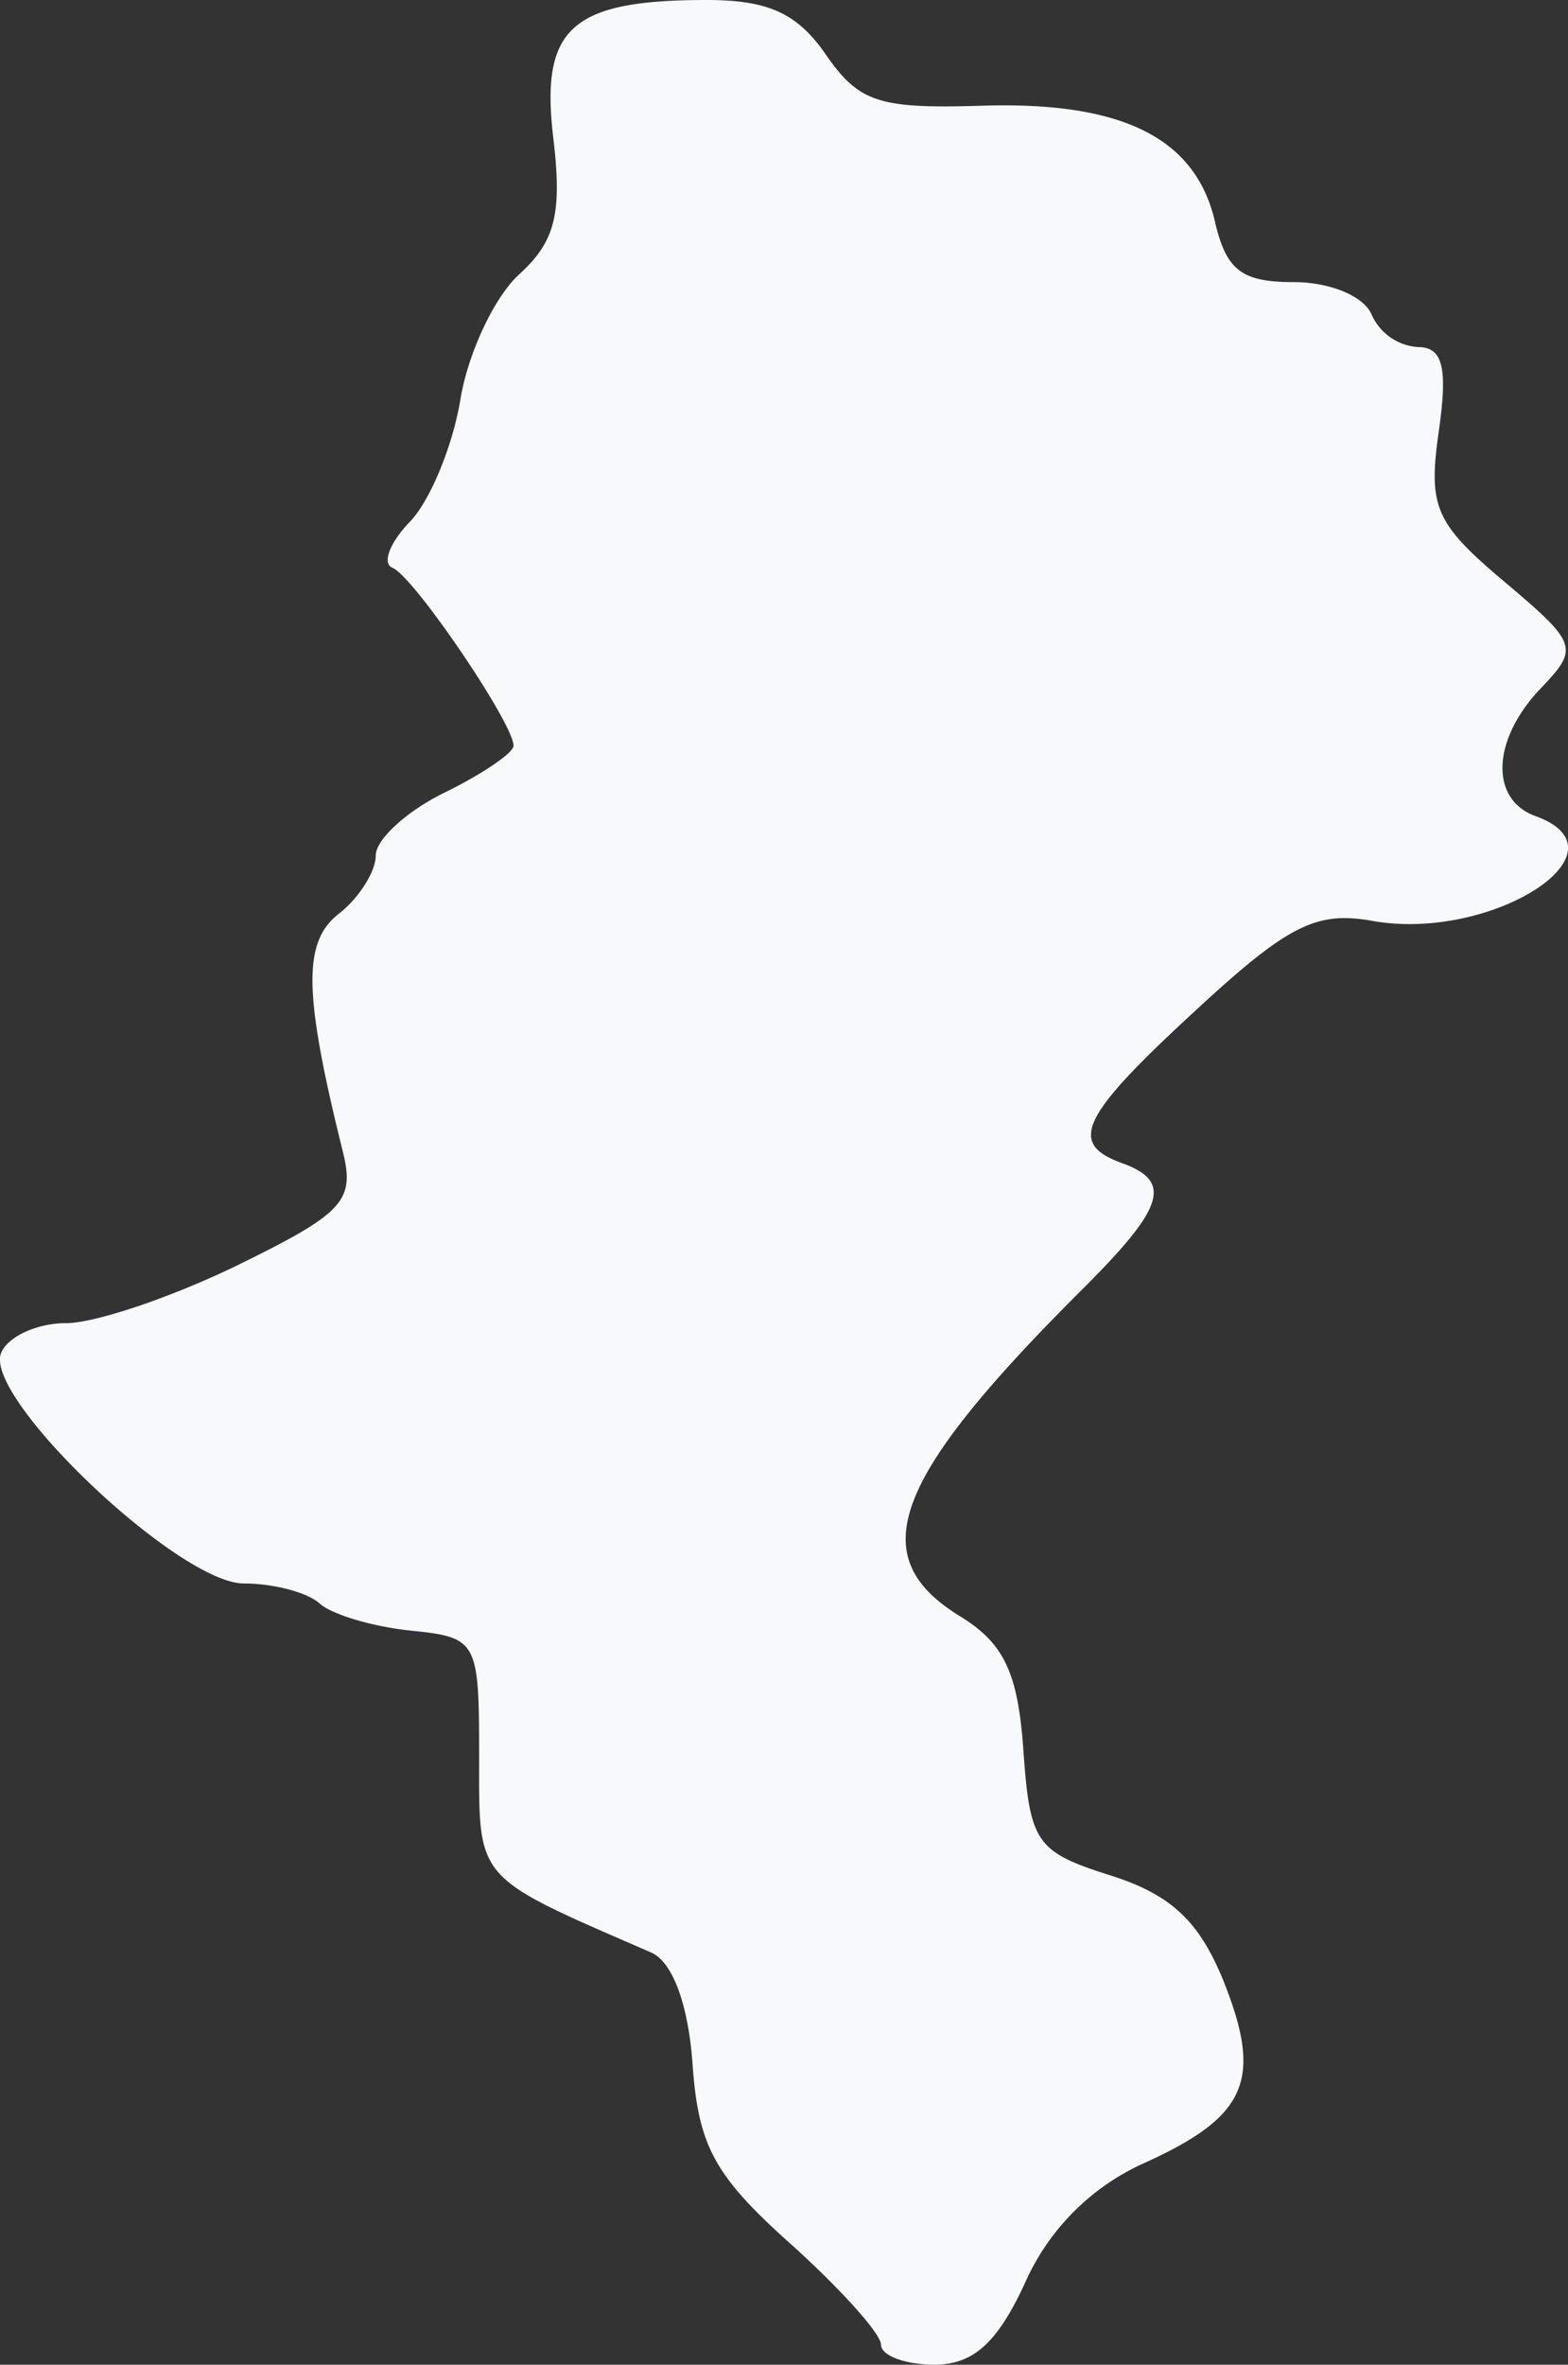 <svg xmlns="http://www.w3.org/2000/svg" viewBox="0 0 111.63 168.23"><rect x="0" y="0" width="111.63" height="168.23" fill="#333333" stroke="none"/><defs><style>.cls-1{fill:#f8f9fd;}</style></defs><g id="Warstwa_2" data-name="Warstwa 2"><g id="Warstwa_1-2" data-name="Warstwa 1"><path id="path1338-2" class="cls-1" d="M62.72,166.8c0-.78-2.91-4-6.46-7.19-5.38-4.81-6.54-6.94-6.95-12.7-.3-4.3-1.42-7.33-2.94-8-12.66-5.51-12.26-5-12.26-14,0-8.2-.12-8.42-4.9-8.91-2.7-.28-5.6-1.15-6.46-1.93s-3.28-1.42-5.39-1.42c-4.63,0-18.57-13.24-17.28-16.4.48-1.17,2.56-2.12,4.63-2.12S12.27,92.27,16.93,90c7.55-3.7,8.35-4.57,7.47-8.1C21.6,70.62,21.55,67,24.13,65c1.44-1.13,2.62-3,2.62-4.14s2.21-3.16,4.91-4.48,4.9-2.82,4.9-3.33c0-1.59-7.13-12.07-8.61-12.65-.77-.3-.22-1.78,1.23-3.28s3.06-5.43,3.6-8.72,2.43-7.3,4.2-8.9c2.55-2.32,3.05-4.32,2.41-9.69C38.46,2,40.65,0,50.31,0c4.39,0,6.45.94,8.49,3.89,2.36,3.4,3.77,3.86,11.12,3.63,10-.31,15.2,2.3,16.58,8.26.8,3.45,1.9,4.29,5.6,4.29,2.59,0,5,1,5.55,2.31a3.89,3.89,0,0,0,3.29,2.31c1.78,0,2.14,1.45,1.49,6-.77,5.37-.26,6.53,4.63,10.66,5.27,4.44,5.37,4.75,2.65,7.6-3.5,3.64-3.68,7.92-.39,9.11,6.92,2.5-3.09,8.95-11.58,7.46-4-.72-6,.25-12.54,6.29-8.28,7.61-9.21,9.53-5.31,10.94,3.62,1.31,3,3.16-2.86,9-13.57,13.52-15.6,19-8.67,23.24,3.12,1.92,4.11,4,4.5,9.55.46,6.56.91,7.21,6.2,8.88,4.28,1.36,6.27,3.21,8,7.4,2.86,7.1,1.76,9.7-5.46,13A16.81,16.81,0,0,0,73,162.35c-2,4.37-3.73,5.88-6.52,5.88C64.42,168.21,62.72,167.58,62.72,166.8Z"/></g></g></svg>